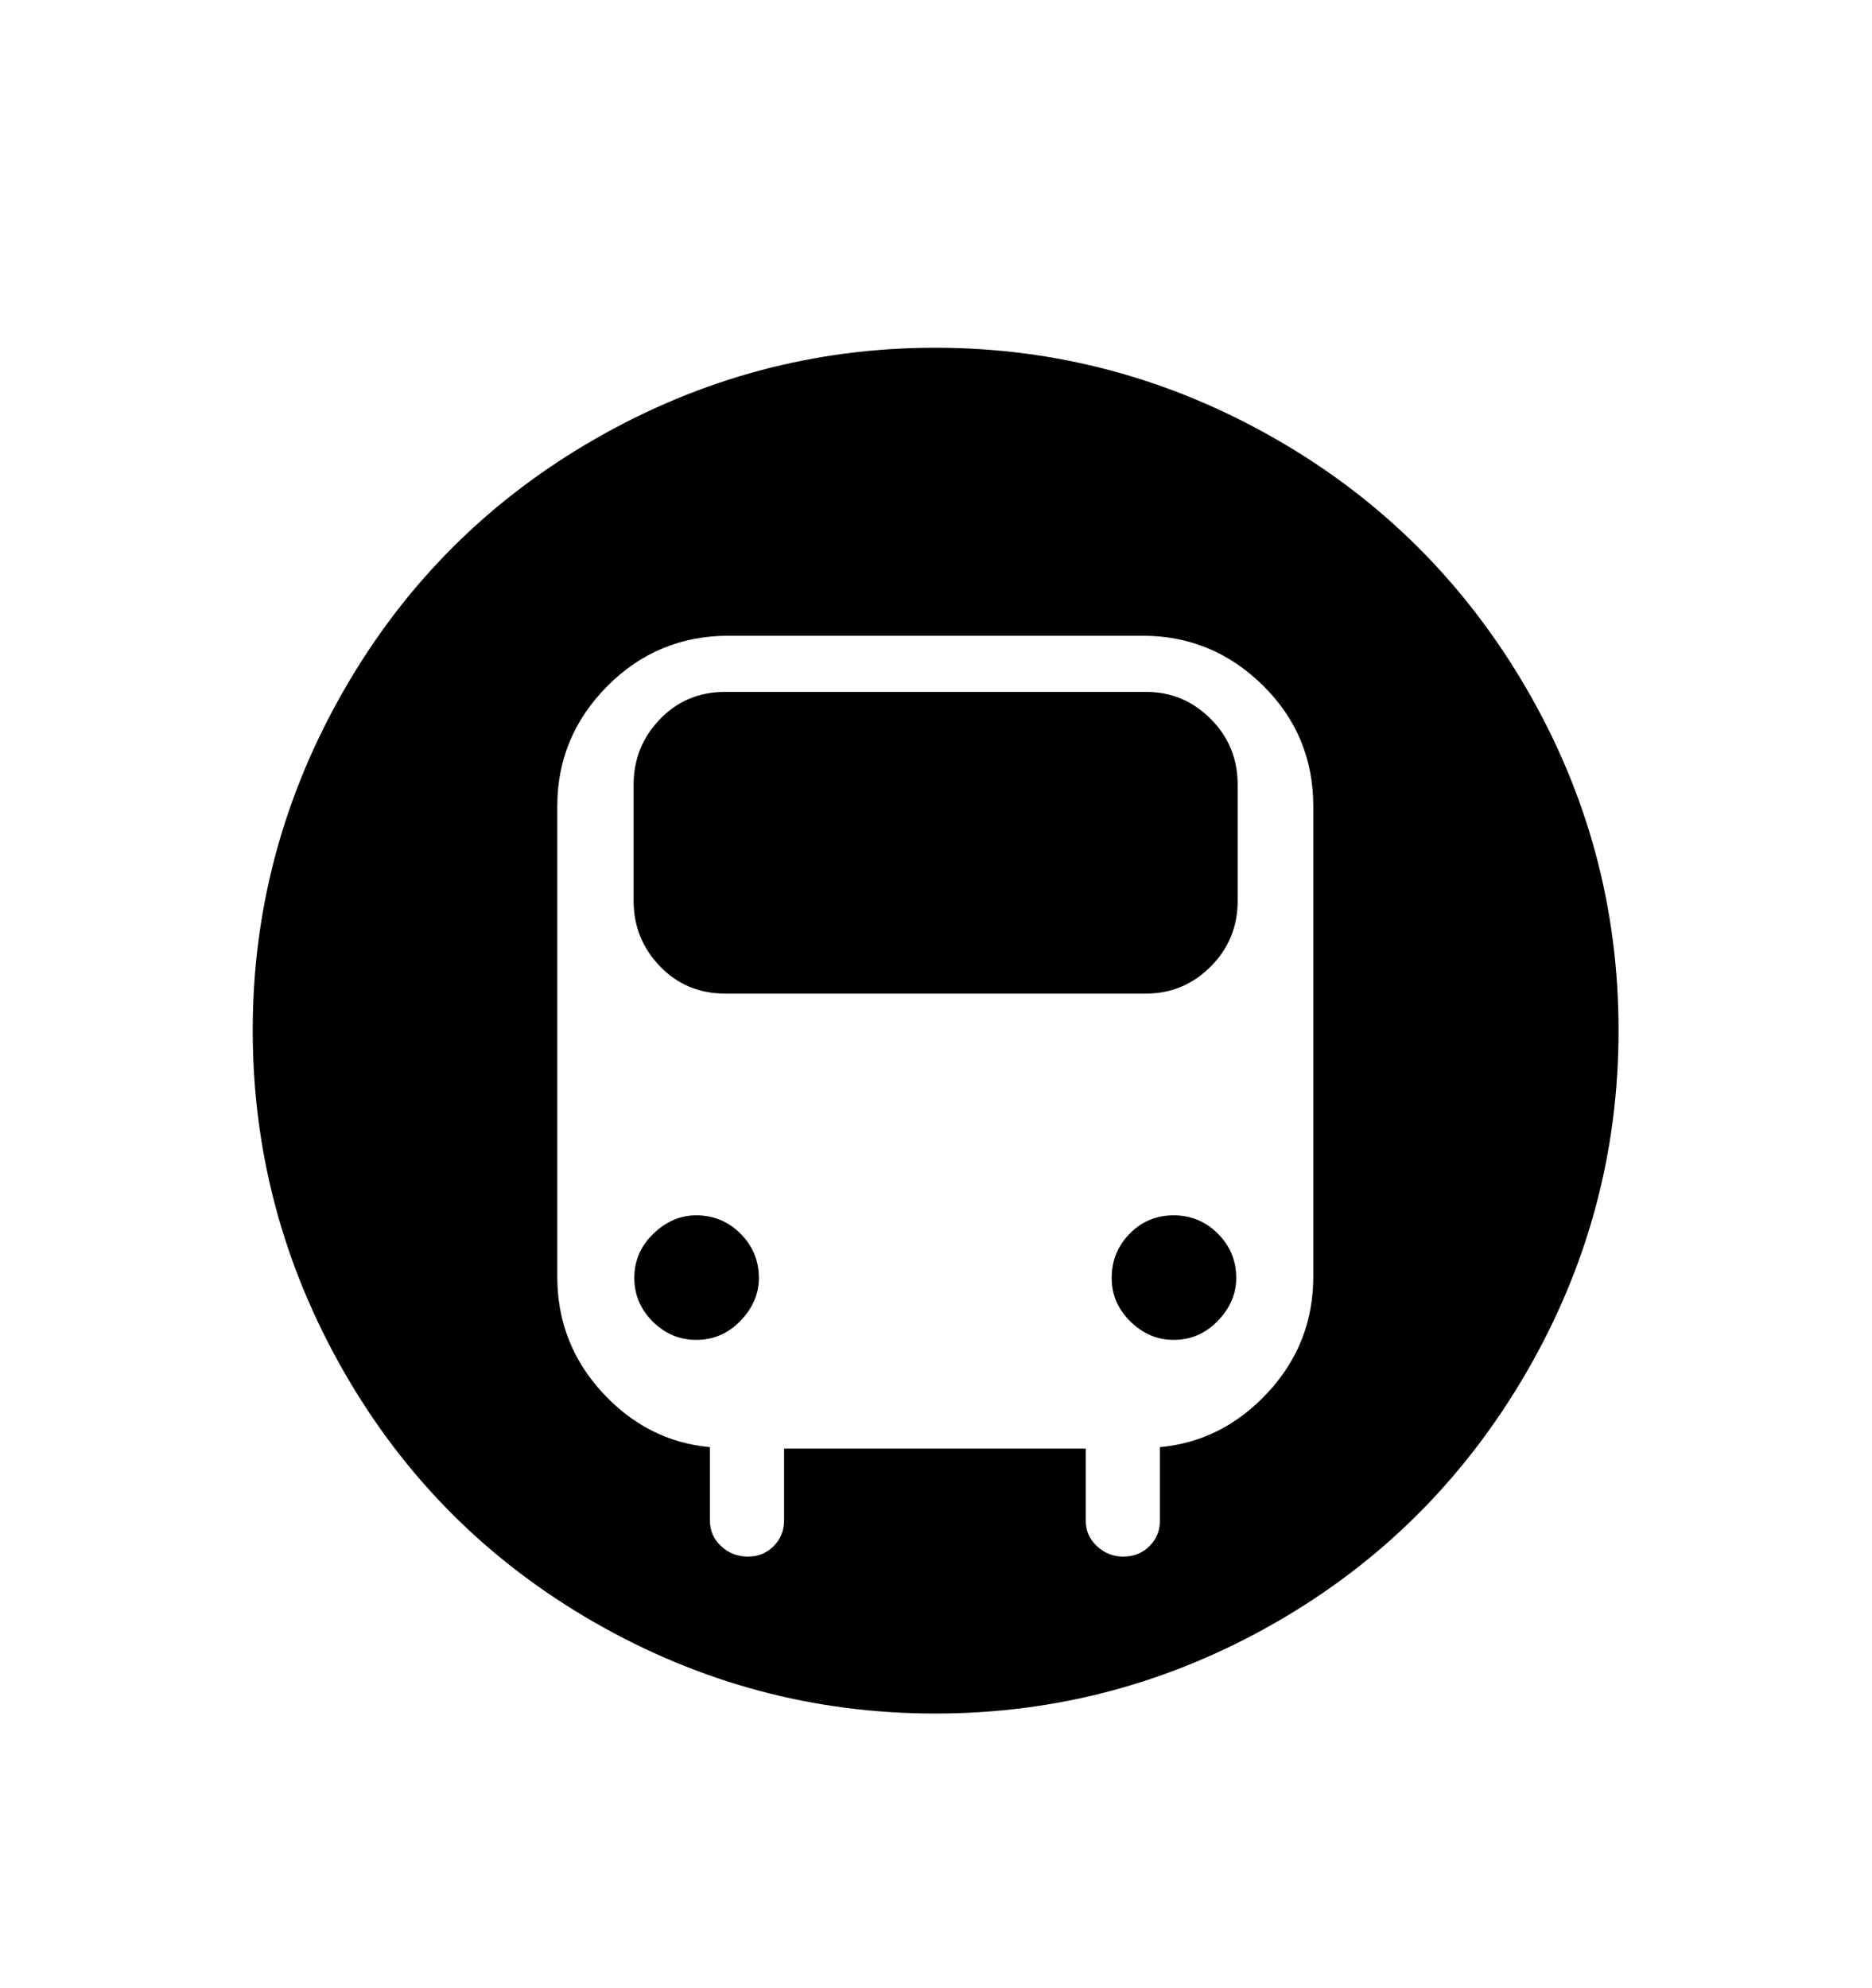 <svg viewBox="0 0 2600 2760.837" xmlns="http://www.w3.org/2000/svg"><path d="M2119.5 1907Q1991 2128 1771 2254t-472 126q-253 0-474-127t-347.5-348T351 1431q0-252 127-473t348-348 473-127q251 0 471.5 126t349 346.5T2248 1431t-128.5 476zM1824 1120q0-99-70-168t-167-69h-575q-99 0-168.5 70T774 1120v653q0 93 62.5 161t149.5 76v102q0 21 15.5 35.5t37.5 14.5q21 0 35.5-14.5t14.5-35.5v-100h419v100q0 21 15.5 35.5t36.5 14.5q22 0 36.5-14.5t14.5-35.5v-102q87-8 150-76t63-161v-653zm-232-159q52 0 89.5 37.5t37.5 91.5v161q0 54-37.5 91.5T1592 1380h-585q-54 0-90.5-38t-36.5-91v-161q0-53 36.5-91t90.5-38h585zm-563.5 873.5Q1003 1861 967 1861q-35 0-60.5-25.5T881 1775q0-36 26.5-61.5T967 1688q36 0 61.5 25.5t25.5 61.5q0 33-25.5 59.5zm663 0Q1666 1861 1630 1861q-34 0-60-25.5t-26-60.5q0-36 25-61.5t61-25.5 61.5 25.5 25.5 61.5q0 33-25.5 59.5z"/></svg>